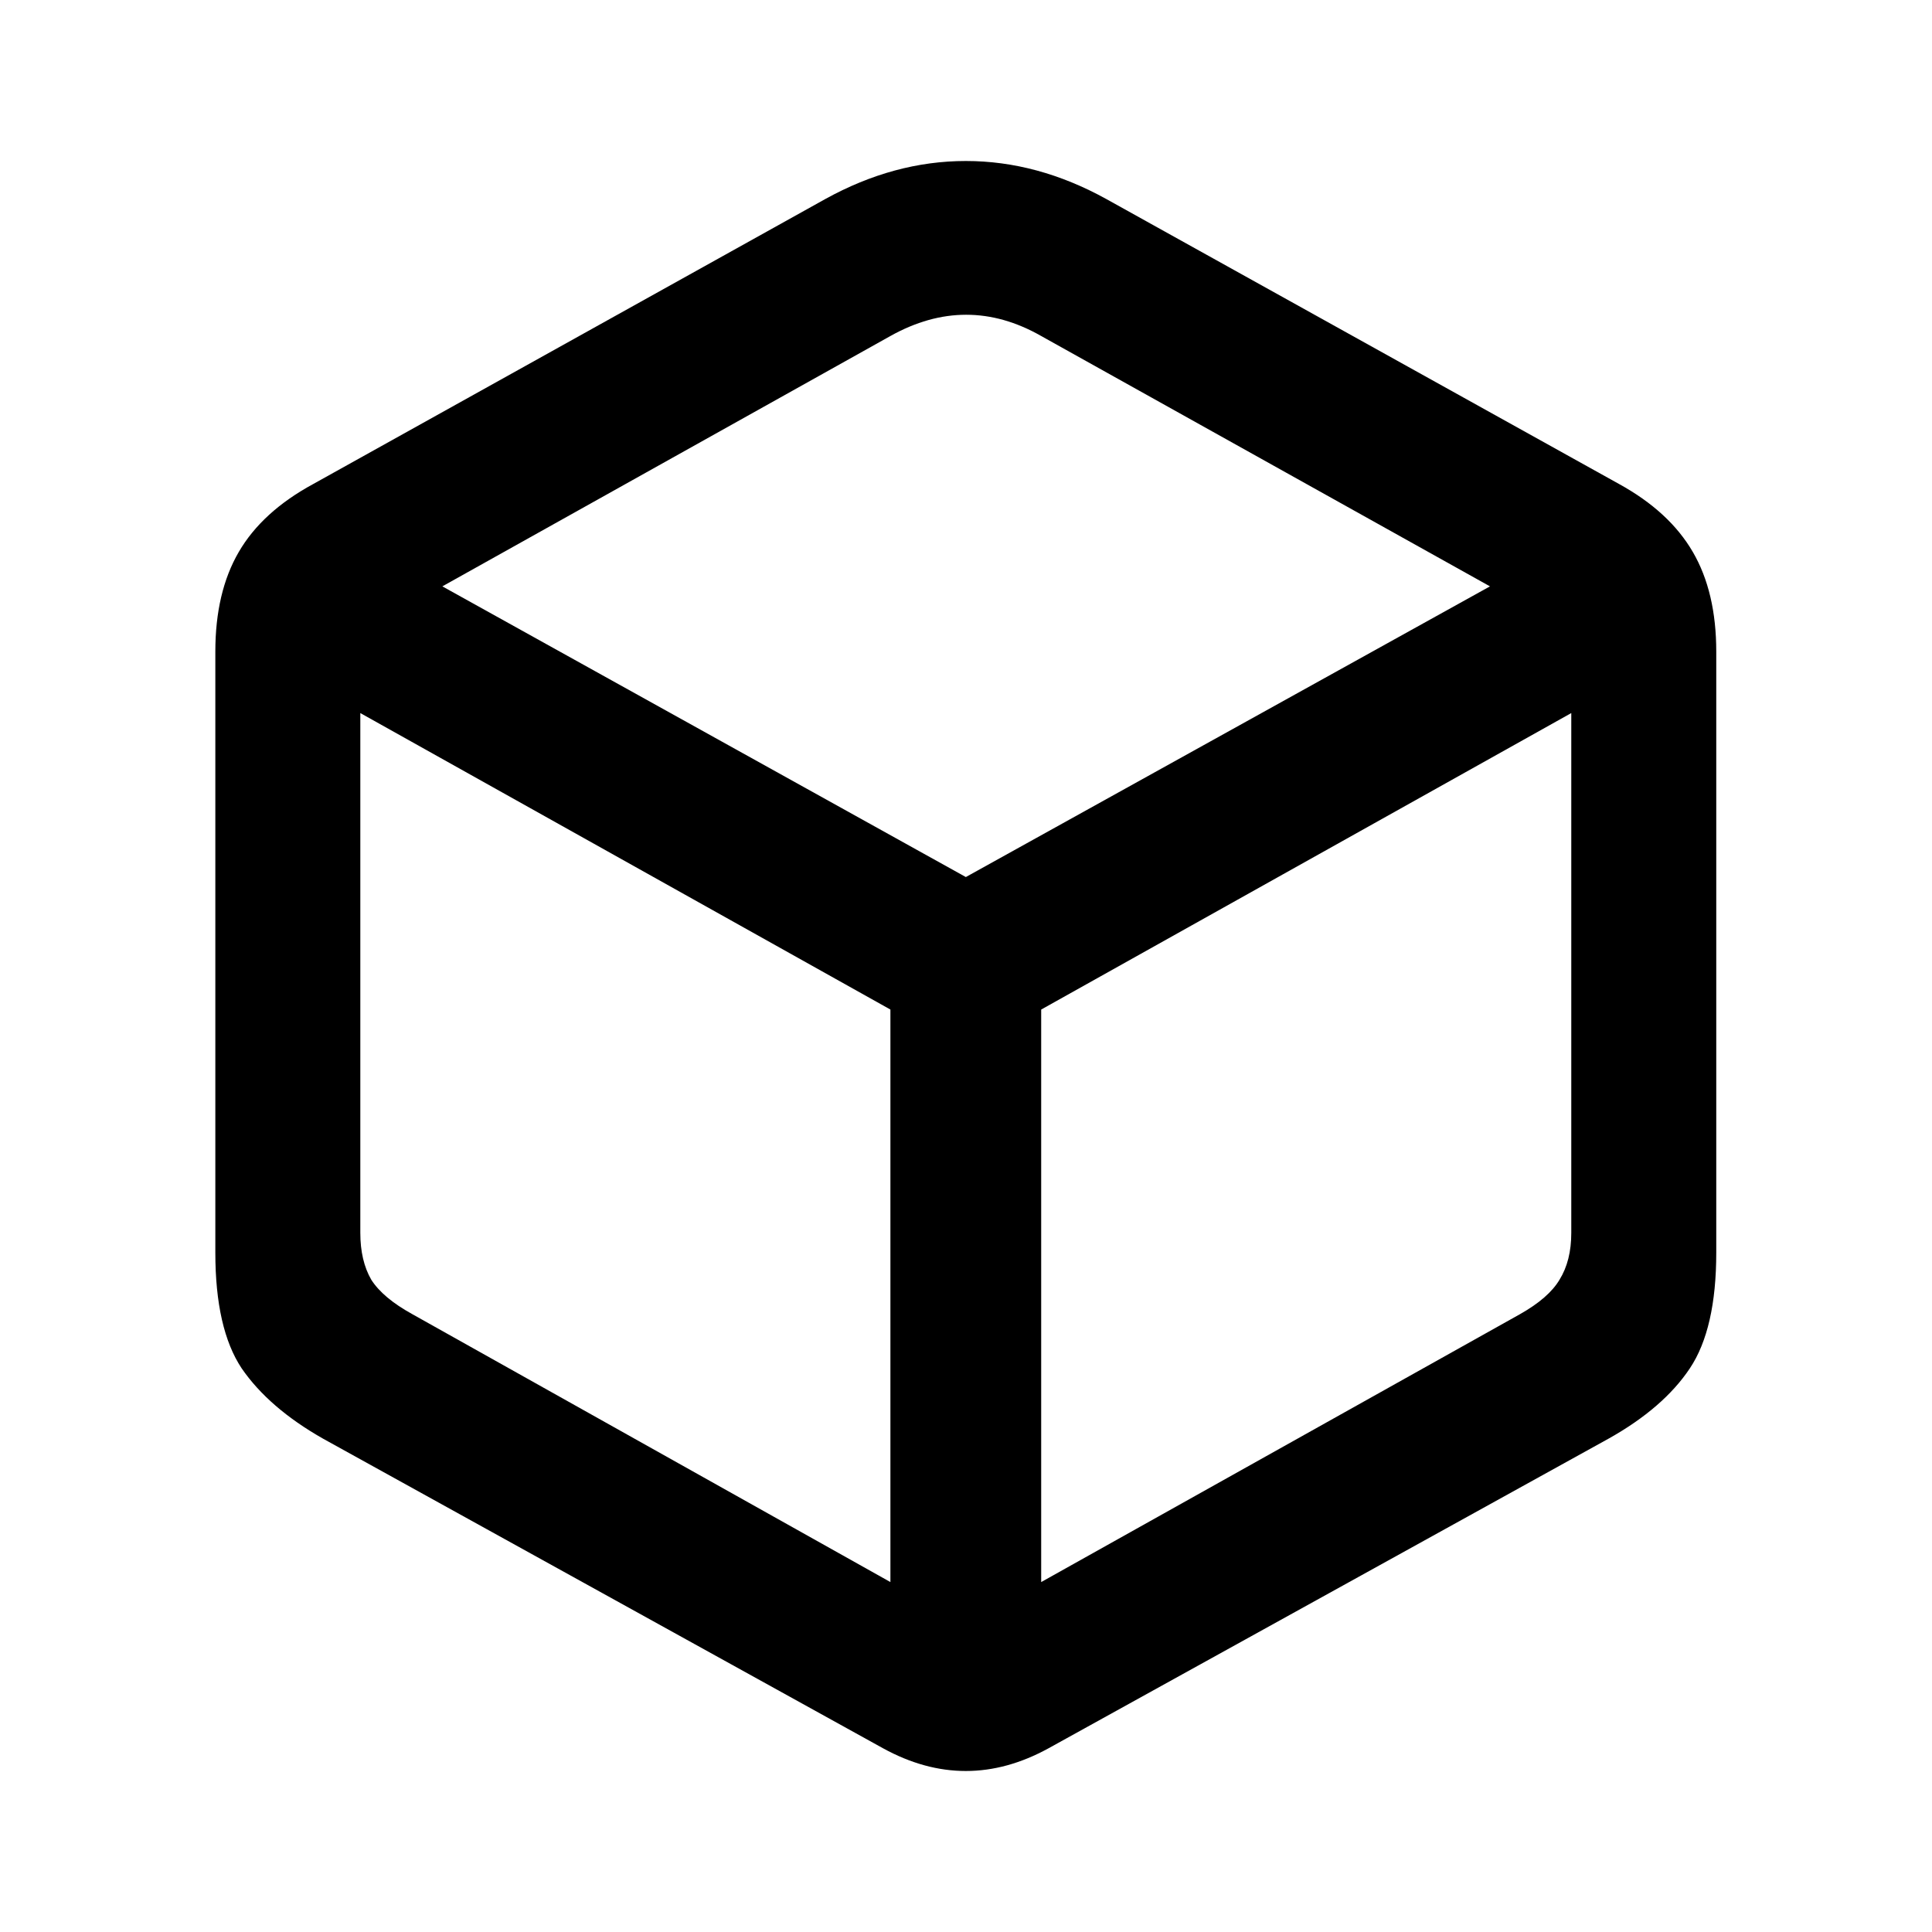 <svg width="24" height="24" viewBox="0 0 24 24" fill="none" xmlns="http://www.w3.org/2000/svg">
<path d="M4.012 17.871L10.97 21.718C11.655 22.094 12.34 22.094 13.025 21.718L19.983 17.871C20.438 17.616 20.774 17.325 20.992 16.998C21.211 16.67 21.32 16.191 21.32 15.561V8.094C21.32 7.603 21.223 7.19 21.029 6.857C20.835 6.523 20.529 6.241 20.11 6.011L13.744 2.473C13.174 2.158 12.592 2 11.998 2C11.403 2 10.821 2.158 10.251 2.473L3.894 6.011C3.469 6.241 3.16 6.523 2.966 6.857C2.772 7.19 2.675 7.603 2.675 8.094V15.561C2.675 16.191 2.784 16.67 3.002 16.998C3.227 17.325 3.563 17.616 4.012 17.871ZM5.122 16.325C4.879 16.191 4.709 16.049 4.612 15.897C4.521 15.739 4.476 15.546 4.476 15.315V8.858L11.061 12.541V19.653L5.122 16.325ZM18.882 16.325L12.934 19.653V12.541L19.519 8.858V15.315C19.519 15.546 19.471 15.739 19.373 15.897C19.283 16.049 19.119 16.191 18.882 16.325ZM11.998 10.895L5.495 7.284L11.061 4.174C11.691 3.822 12.316 3.822 12.934 4.174L18.509 7.284L11.998 10.895Z" fill="black"/>
</svg>

